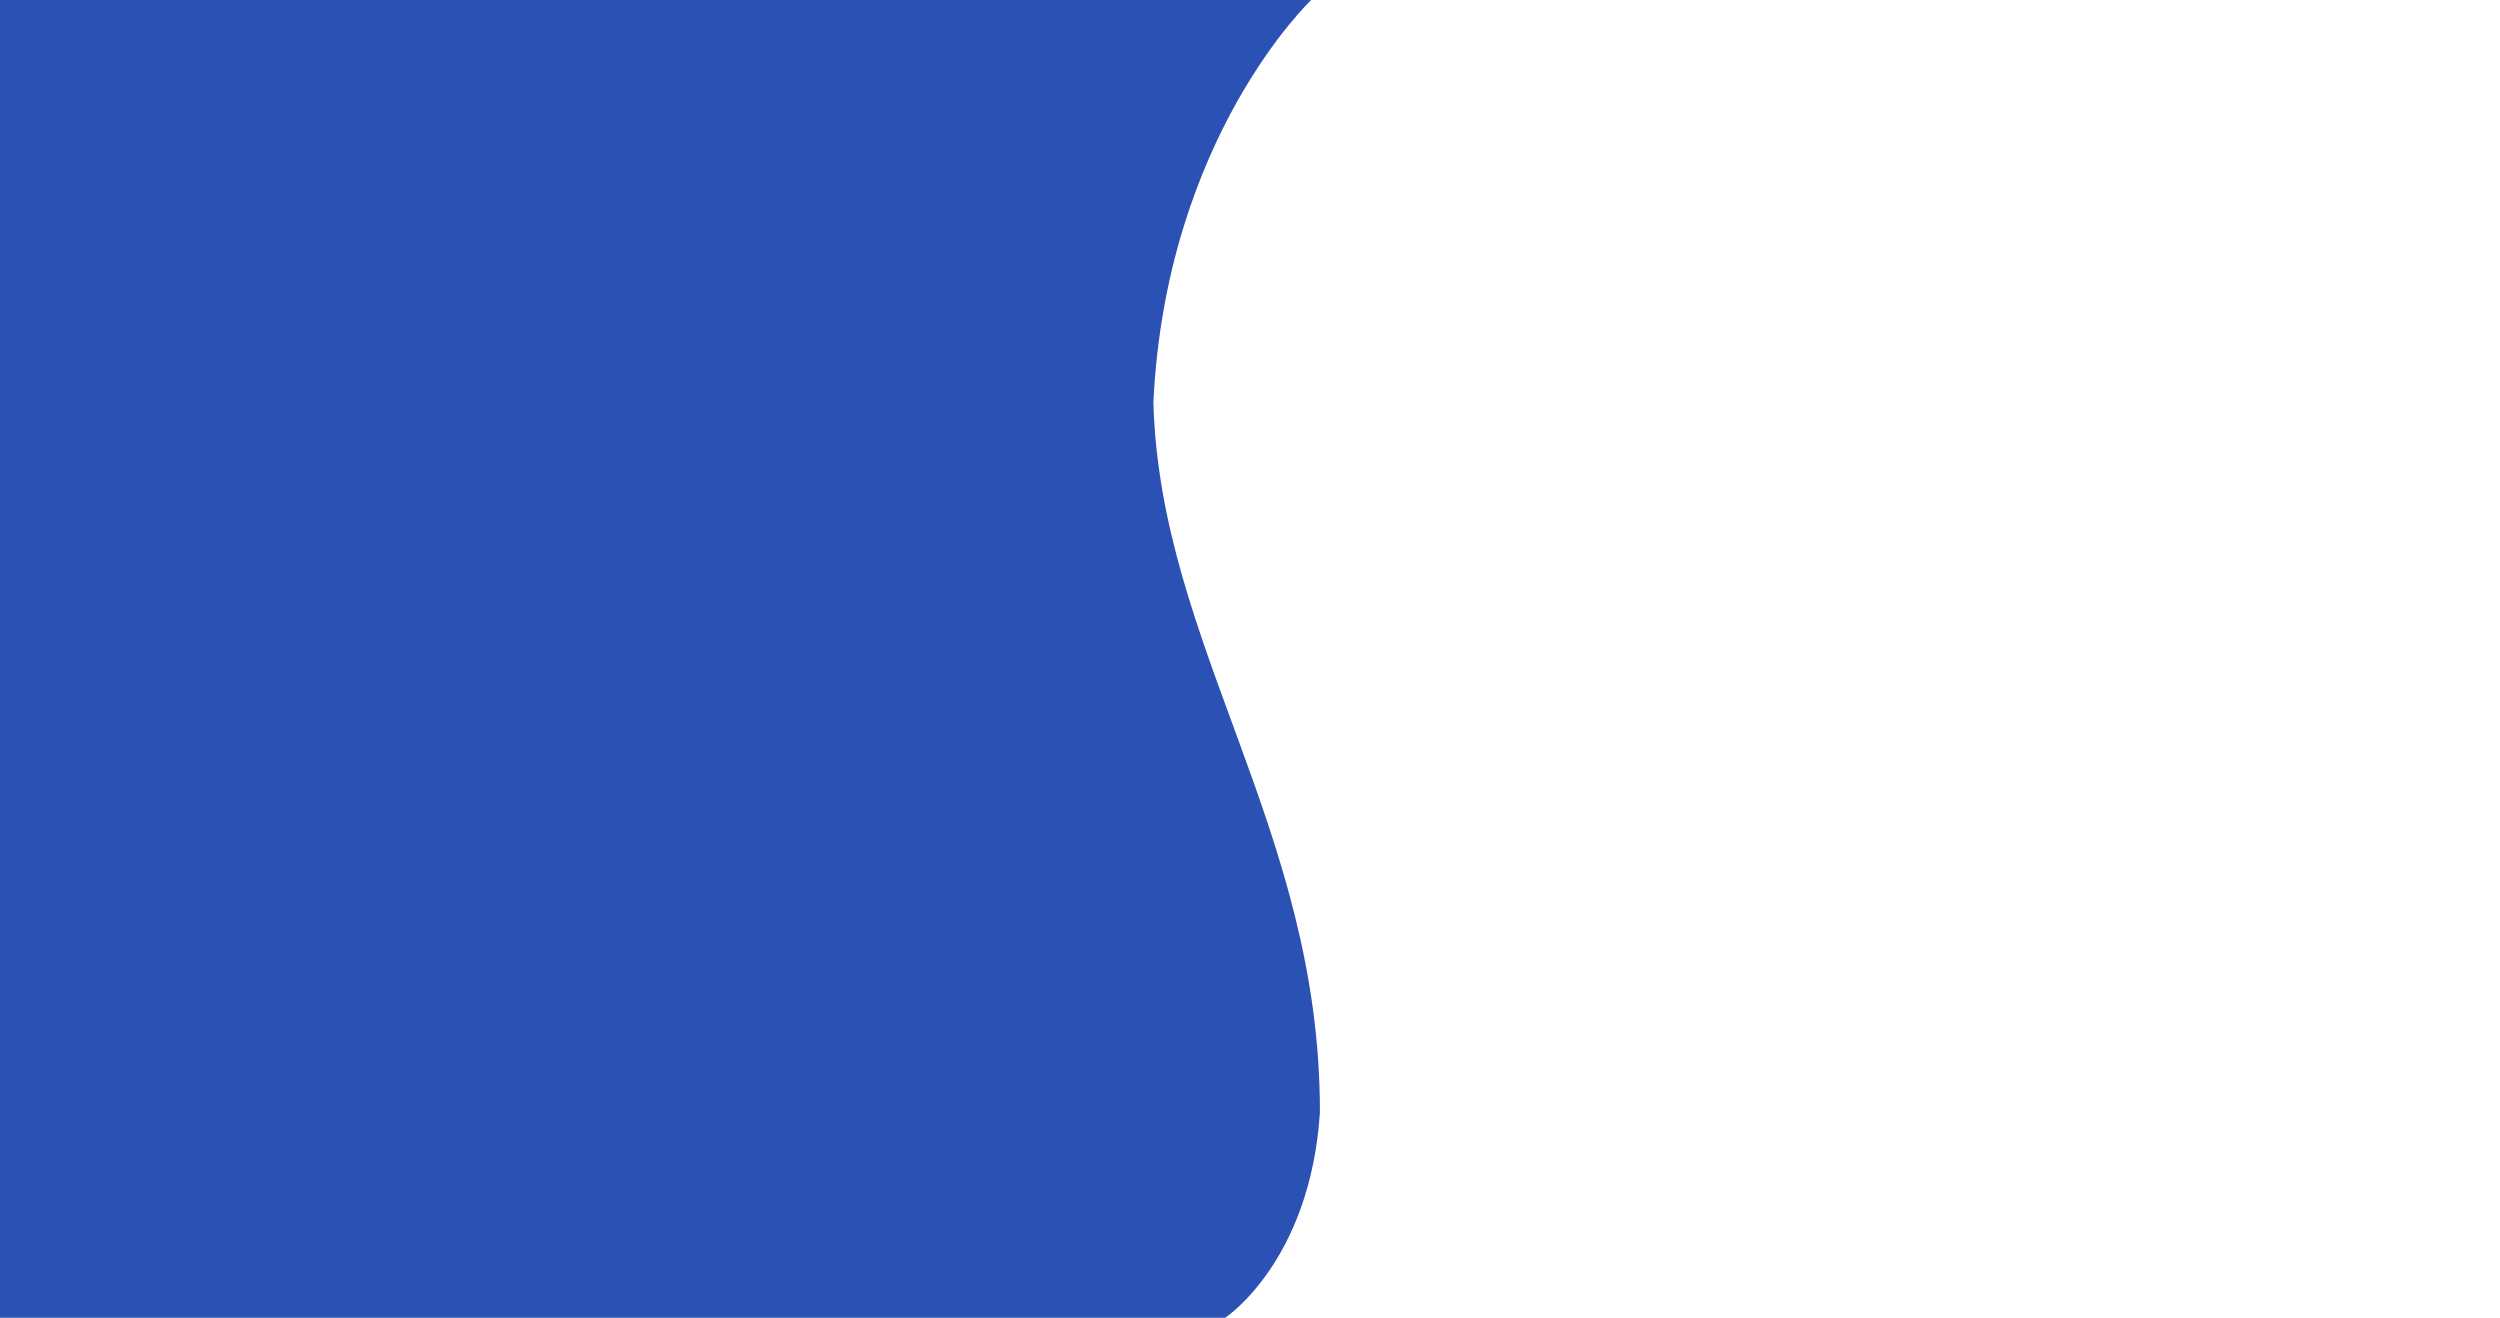 <svg xmlns="http://www.w3.org/2000/svg" viewBox="0 0 1920 1012" width="1920" height="1012">
	<style>
		tspan { white-space:pre }
		.shp0 { fill: #2b51b4 } 
	</style>
	<path id="Rectangle 2 copy" class="shp0" d="M-102 0L1007 0C1007 0 895.37 105.57 885.82 309.11C890.97 496.28 1014.04 637 1013.69 854.38C1006.21 969.18 941 1012 941 1012L-102 1012L-102 0Z" />
</svg>